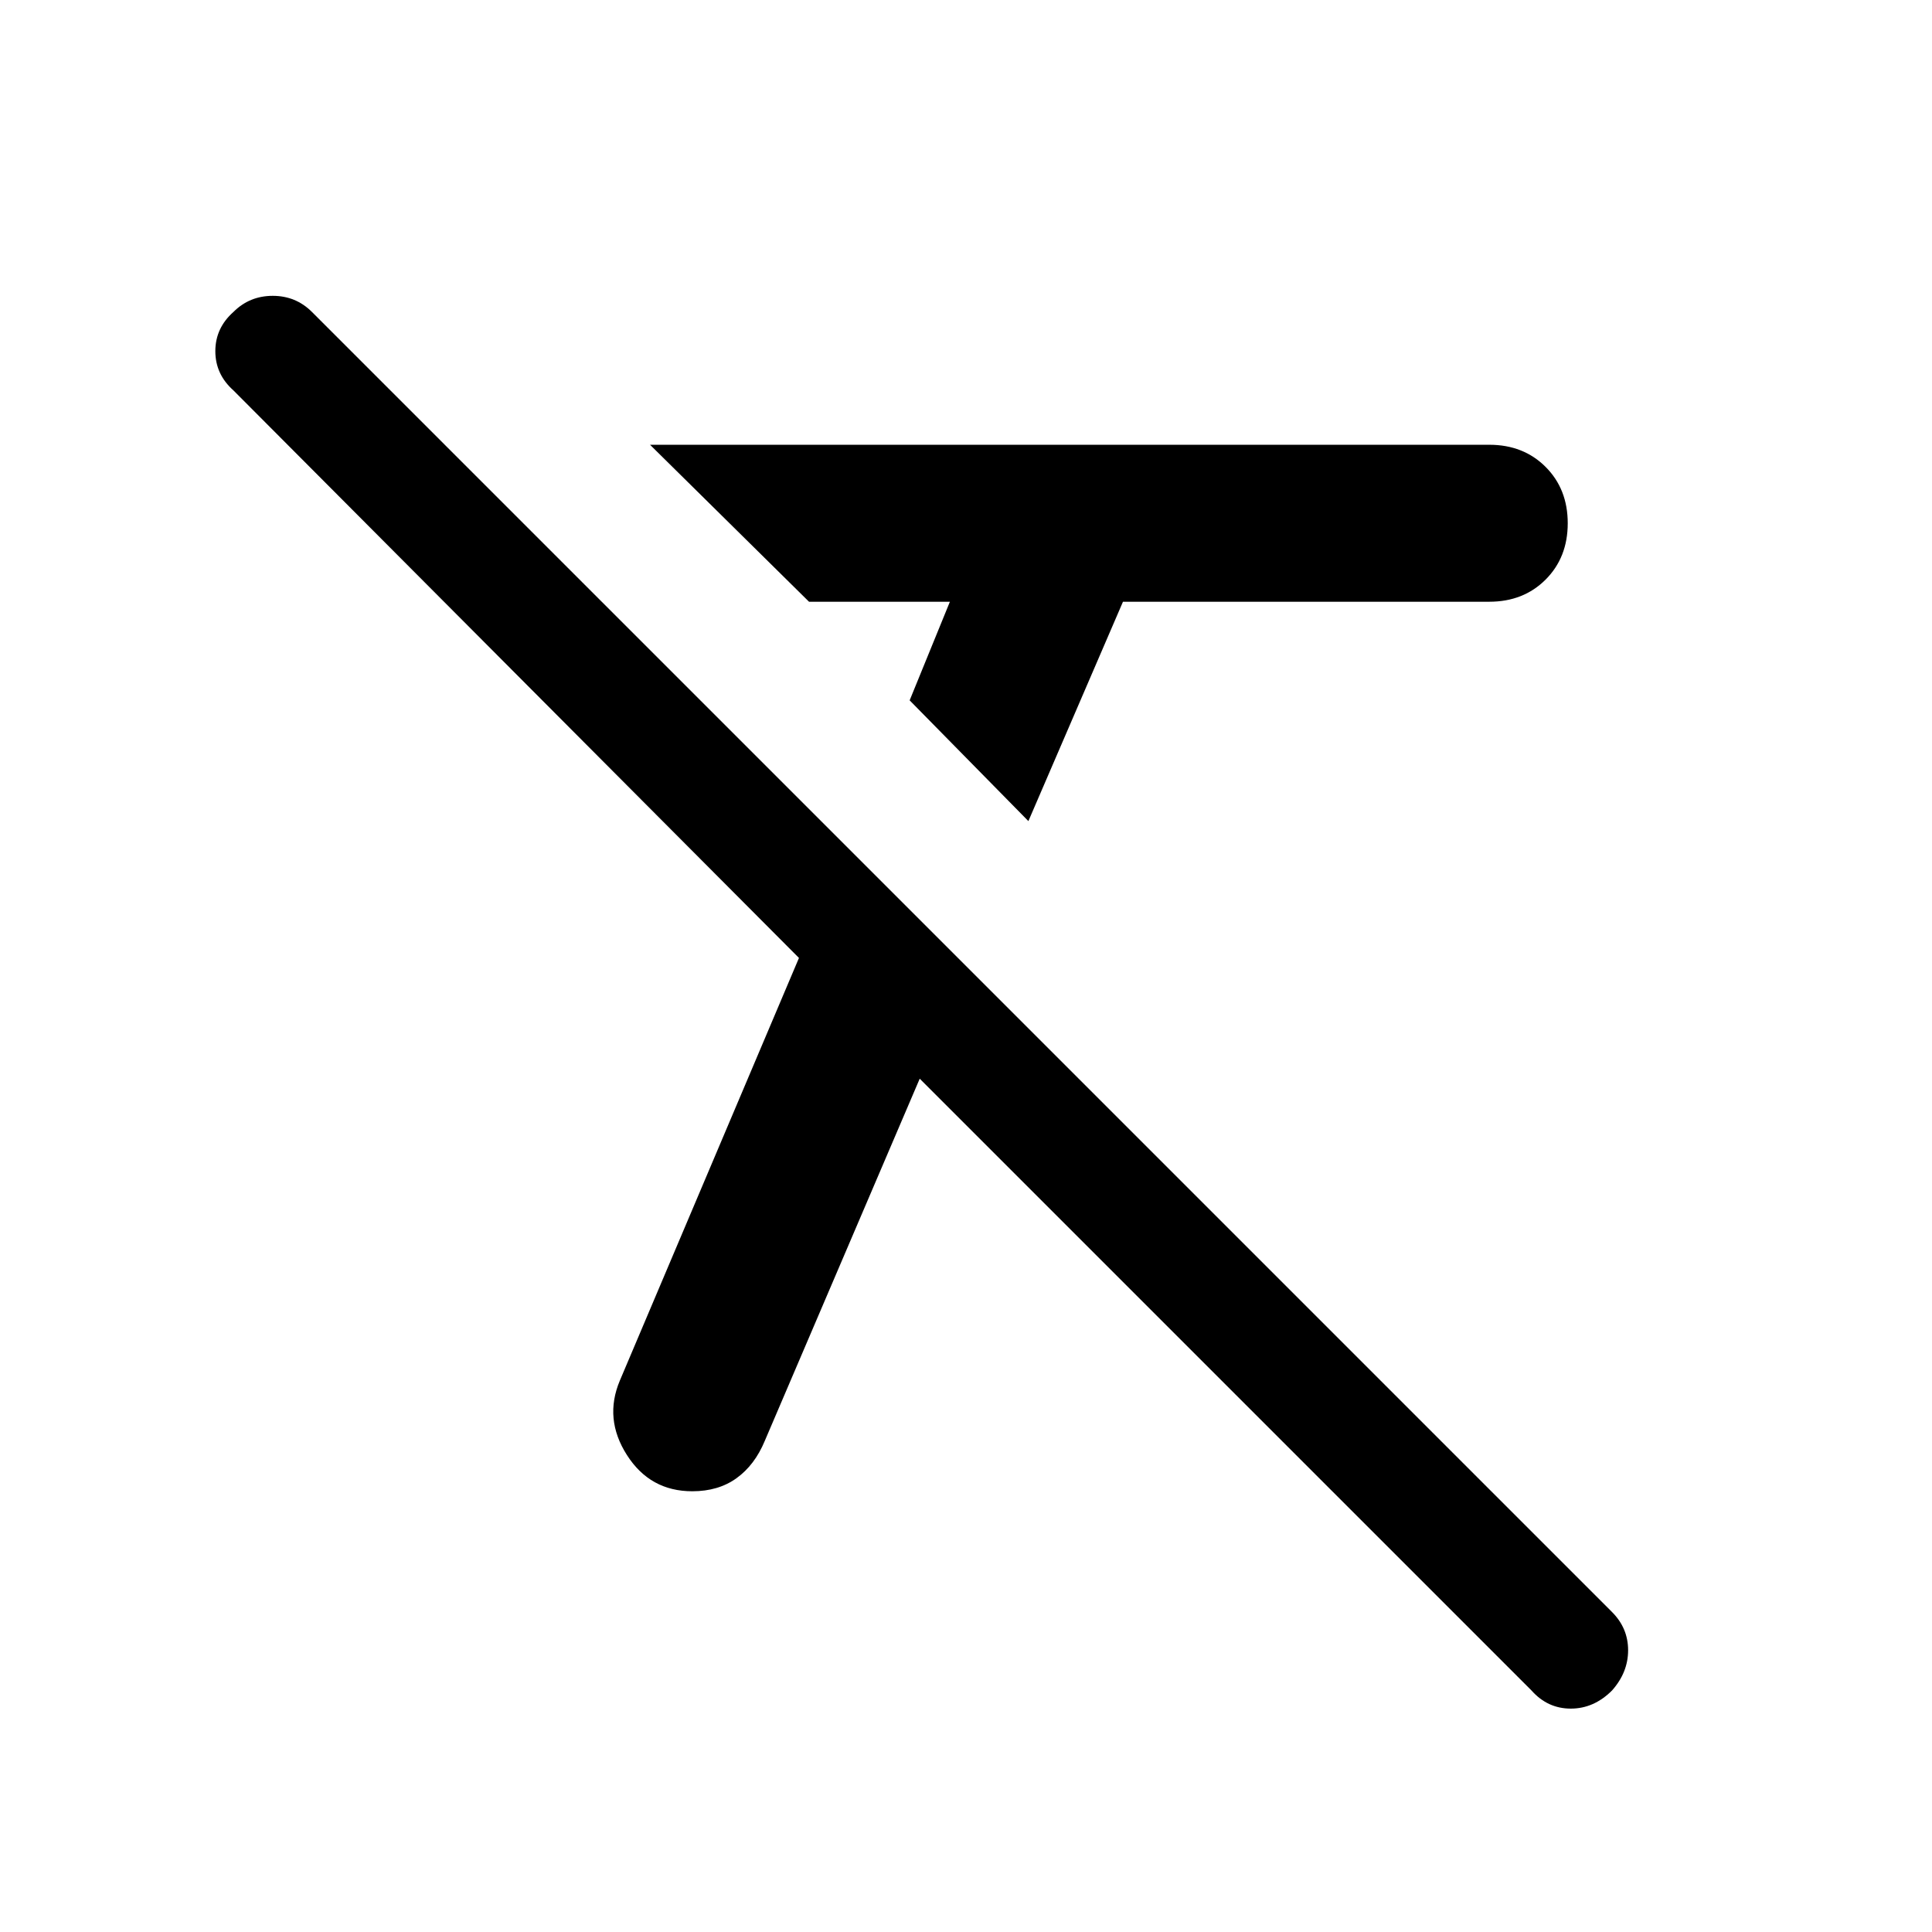 <svg xmlns="http://www.w3.org/2000/svg" height="24" width="24"><path d="M12.775 10.2 11.3 8.7l.5-1.225h-1.75l-1.975-1.95H18.5q.425 0 .7.275.275.275.275.7 0 .425-.275.7-.275.275-.7.275h-4.55Zm6.25 10.8-7.6-7.6L9.5 17.9q-.125.3-.35.462-.225.163-.55.163-.525 0-.812-.45-.288-.45-.088-.925l2.225-5.25L2.9 4.85q-.225-.2-.225-.488 0-.287.225-.487.2-.2.488-.2.287 0 .487.2l16.15 16.15q.2.2.2.475 0 .275-.2.5-.225.225-.512.225-.288 0-.488-.225Z"/></svg>